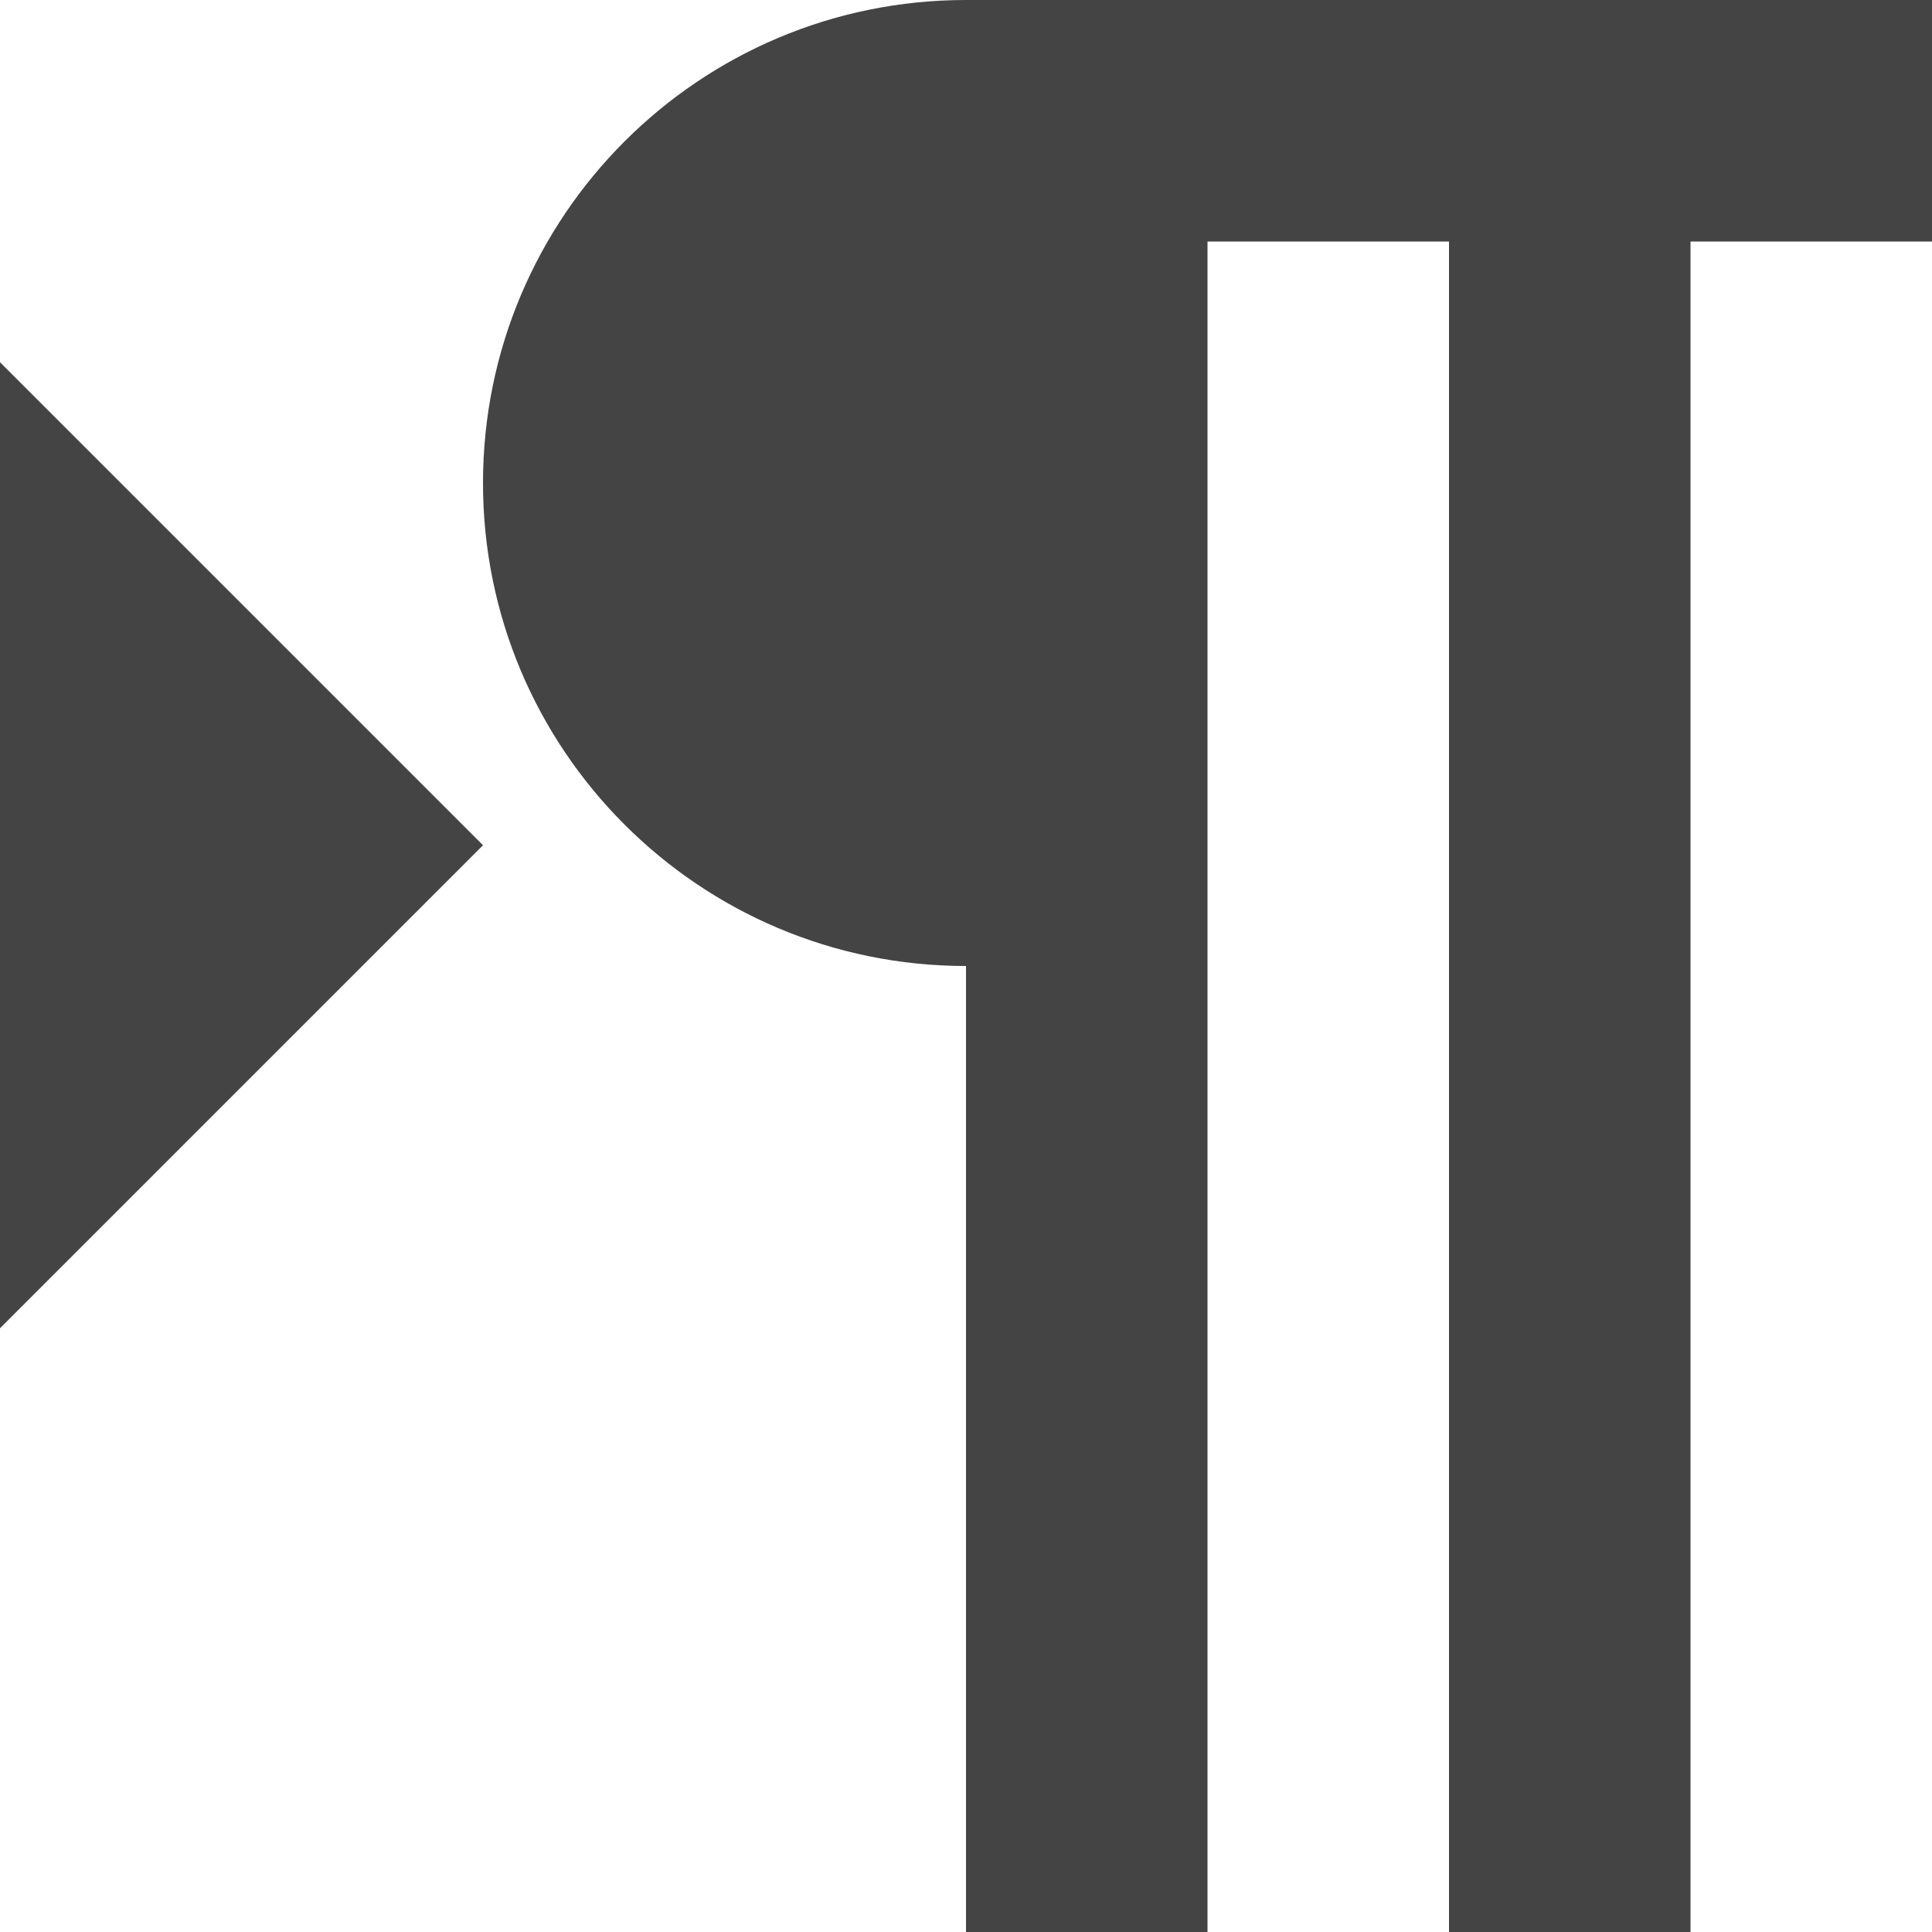 <?xml version="1.0" encoding="utf-8"?>
<!-- Generated by IcoMoon.io -->
<!DOCTYPE svg PUBLIC "-//W3C//DTD SVG 1.1//EN" "http://www.w3.org/Graphics/SVG/1.1/DTD/svg11.dtd">
<svg version="1.1" xmlns="http://www.w3.org/2000/svg" xmlns:xlink="http://www.w3.org/1999/xlink" width="16" height="16" viewBox="0 0 16 16">
<path fill="#444444" d="M8 0c-2.209 0-4 1.791-4 4s1.791 4 4 4v8h2v-14h2v14h2v-14h2v-2h-8zM0 11l4-4-4-4z"></path>
</svg>
